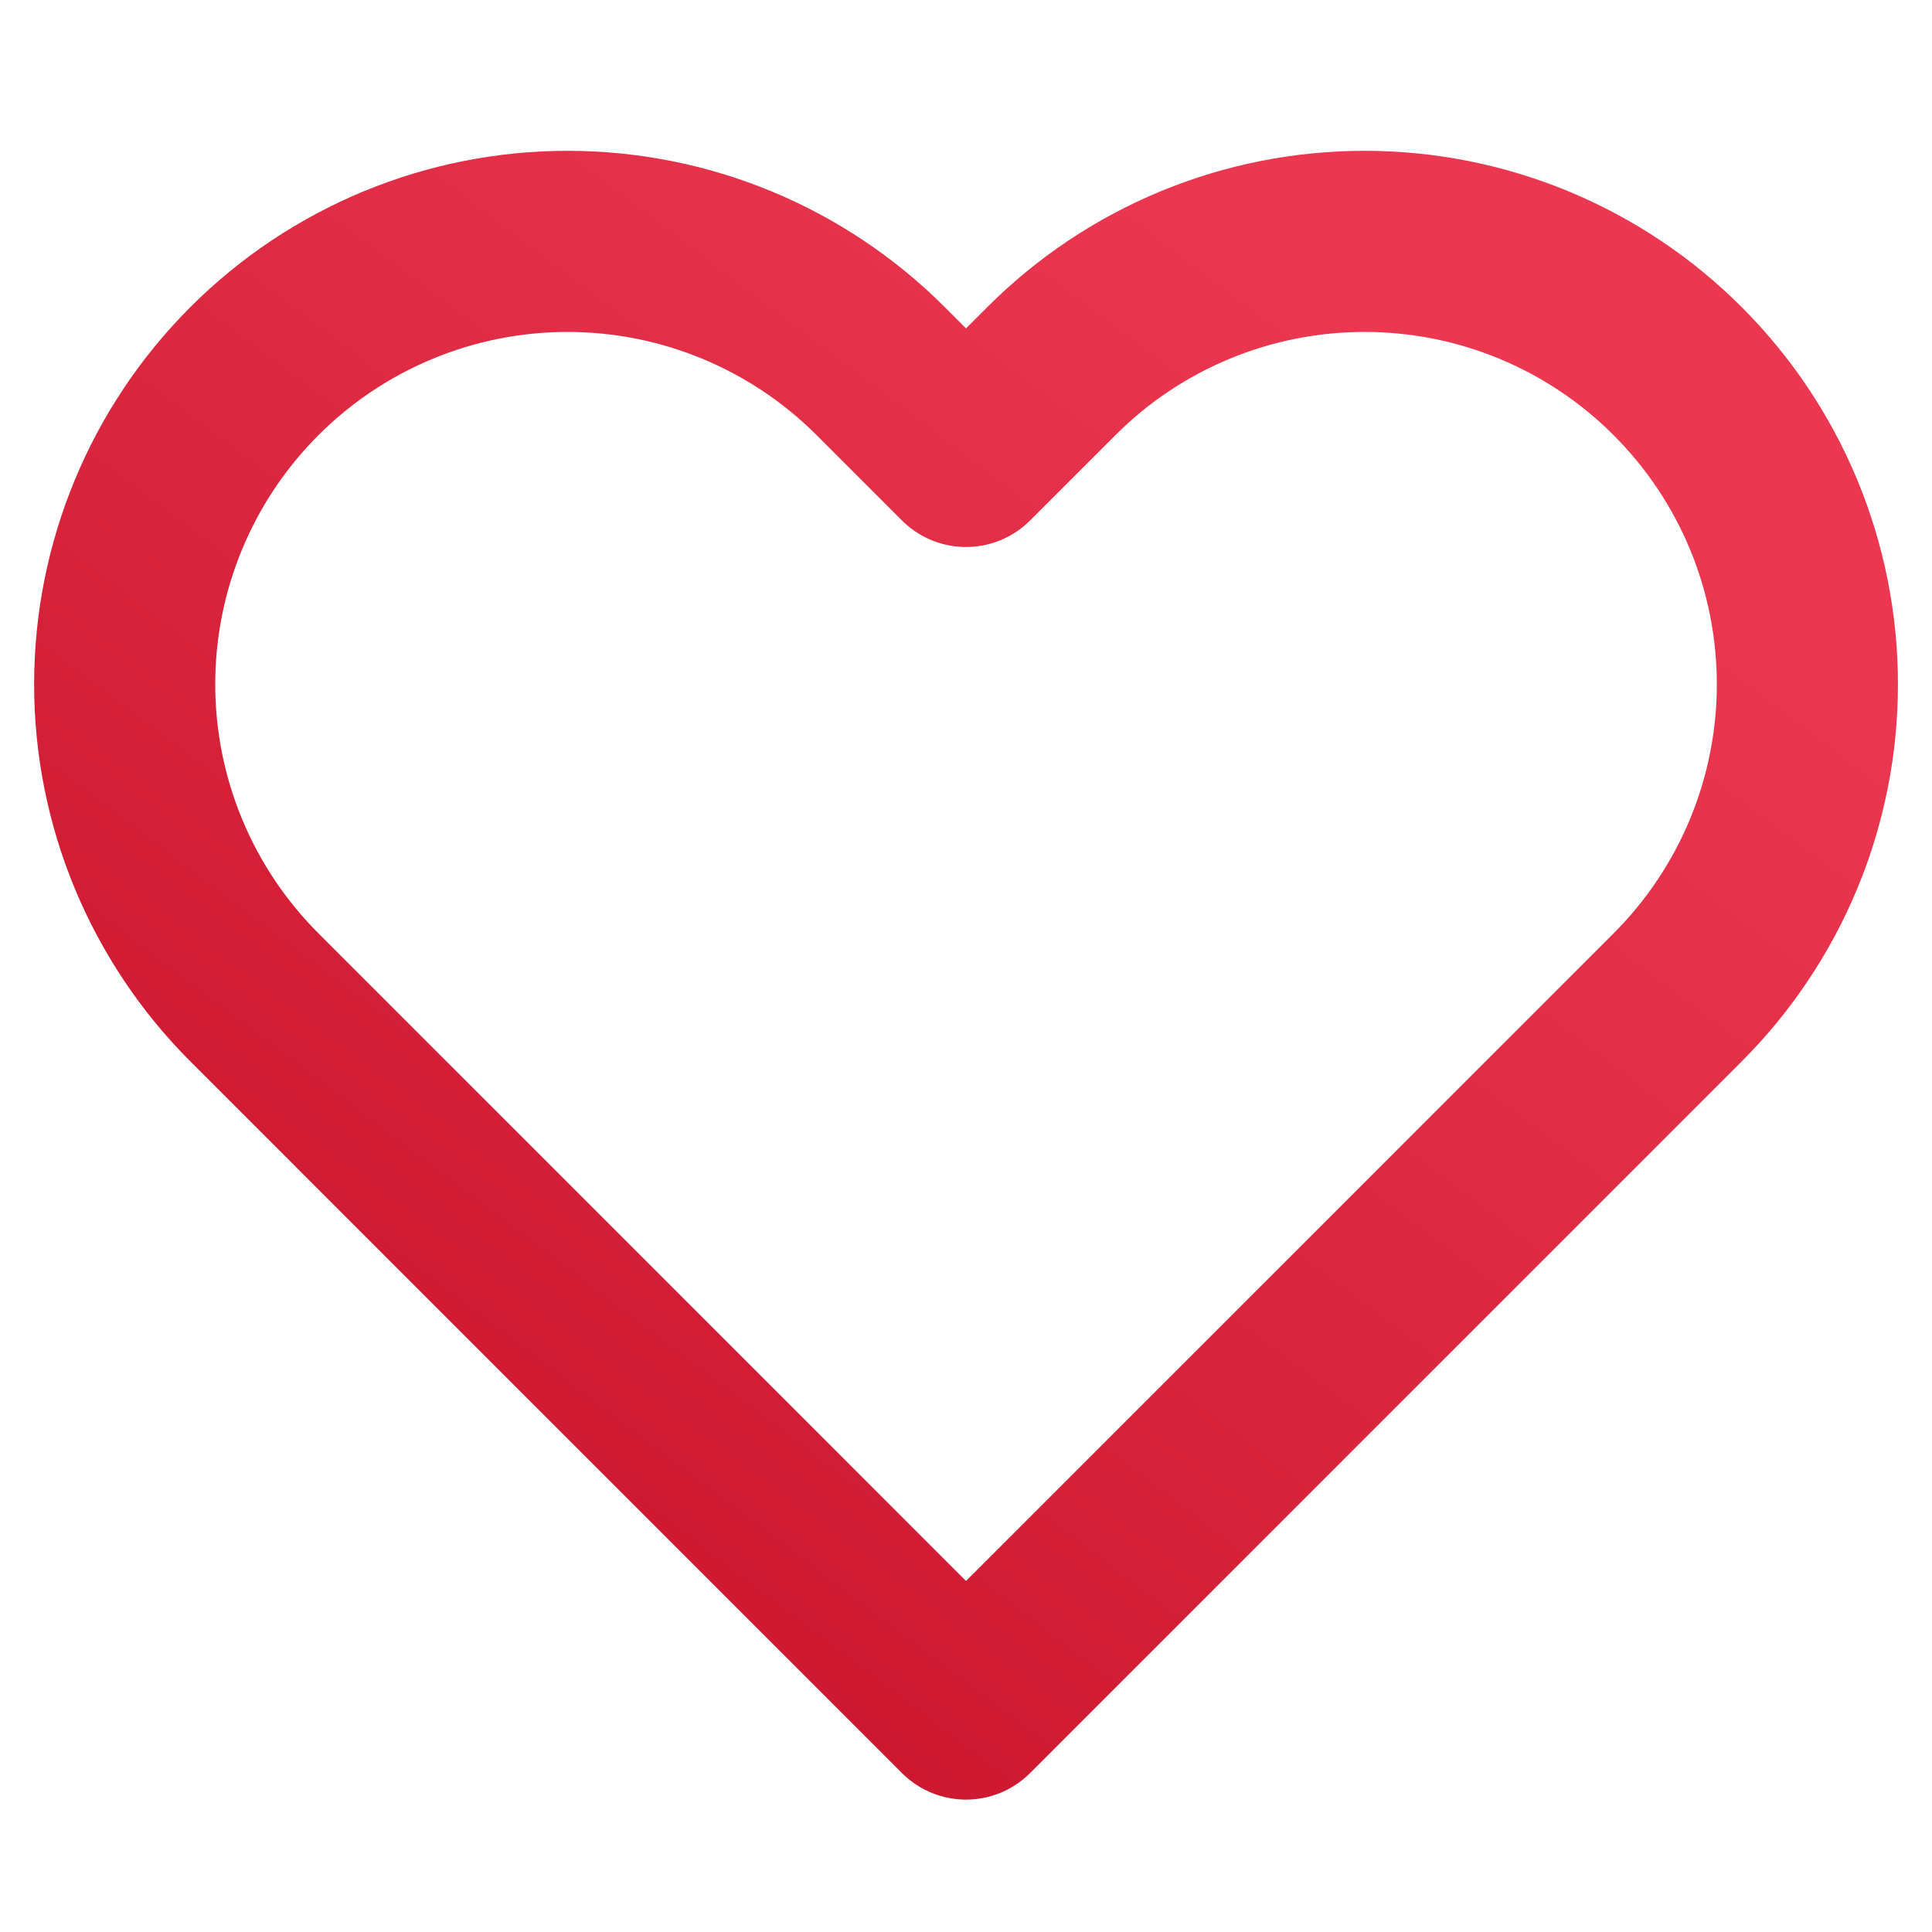 <svg width="32" height="32" viewBox="0 0 32 32" fill="none" xmlns="http://www.w3.org/2000/svg">
<path d="M27.787 6.147C27.106 5.465 26.298 4.925 25.408 4.556C24.518 4.187 23.564 3.998 22.601 3.998C21.637 3.998 20.683 4.187 19.793 4.556C18.903 4.925 18.095 5.465 17.414 6.147L16 7.56L14.587 6.147C13.212 4.771 11.346 3.998 9.4 3.998C7.455 3.998 5.589 4.771 4.214 6.147C2.838 7.522 2.065 9.388 2.065 11.333C2.065 13.279 2.838 15.144 4.214 16.52L5.627 17.933L16 28.307L26.374 17.933L27.787 16.52C28.468 15.839 29.009 15.03 29.378 14.14C29.747 13.251 29.936 12.297 29.936 11.333C29.936 10.37 29.747 9.416 29.378 8.526C29.009 7.636 28.468 6.828 27.787 6.147V6.147Z" stroke="url(#paint0_linear_195175_3681)" stroke-width="3" stroke-linecap="round" stroke-linejoin="round"/>
<defs>
<linearGradient id="paint0_linear_195175_3681" x1="25.616" y1="7.279" x2="10.138" y2="27.734" gradientUnits="userSpaceOnUse">
<stop stop-color="#EB3850"/>
<stop offset="1" stop-color="#CB162E"/>
</linearGradient>
</defs>
</svg>
